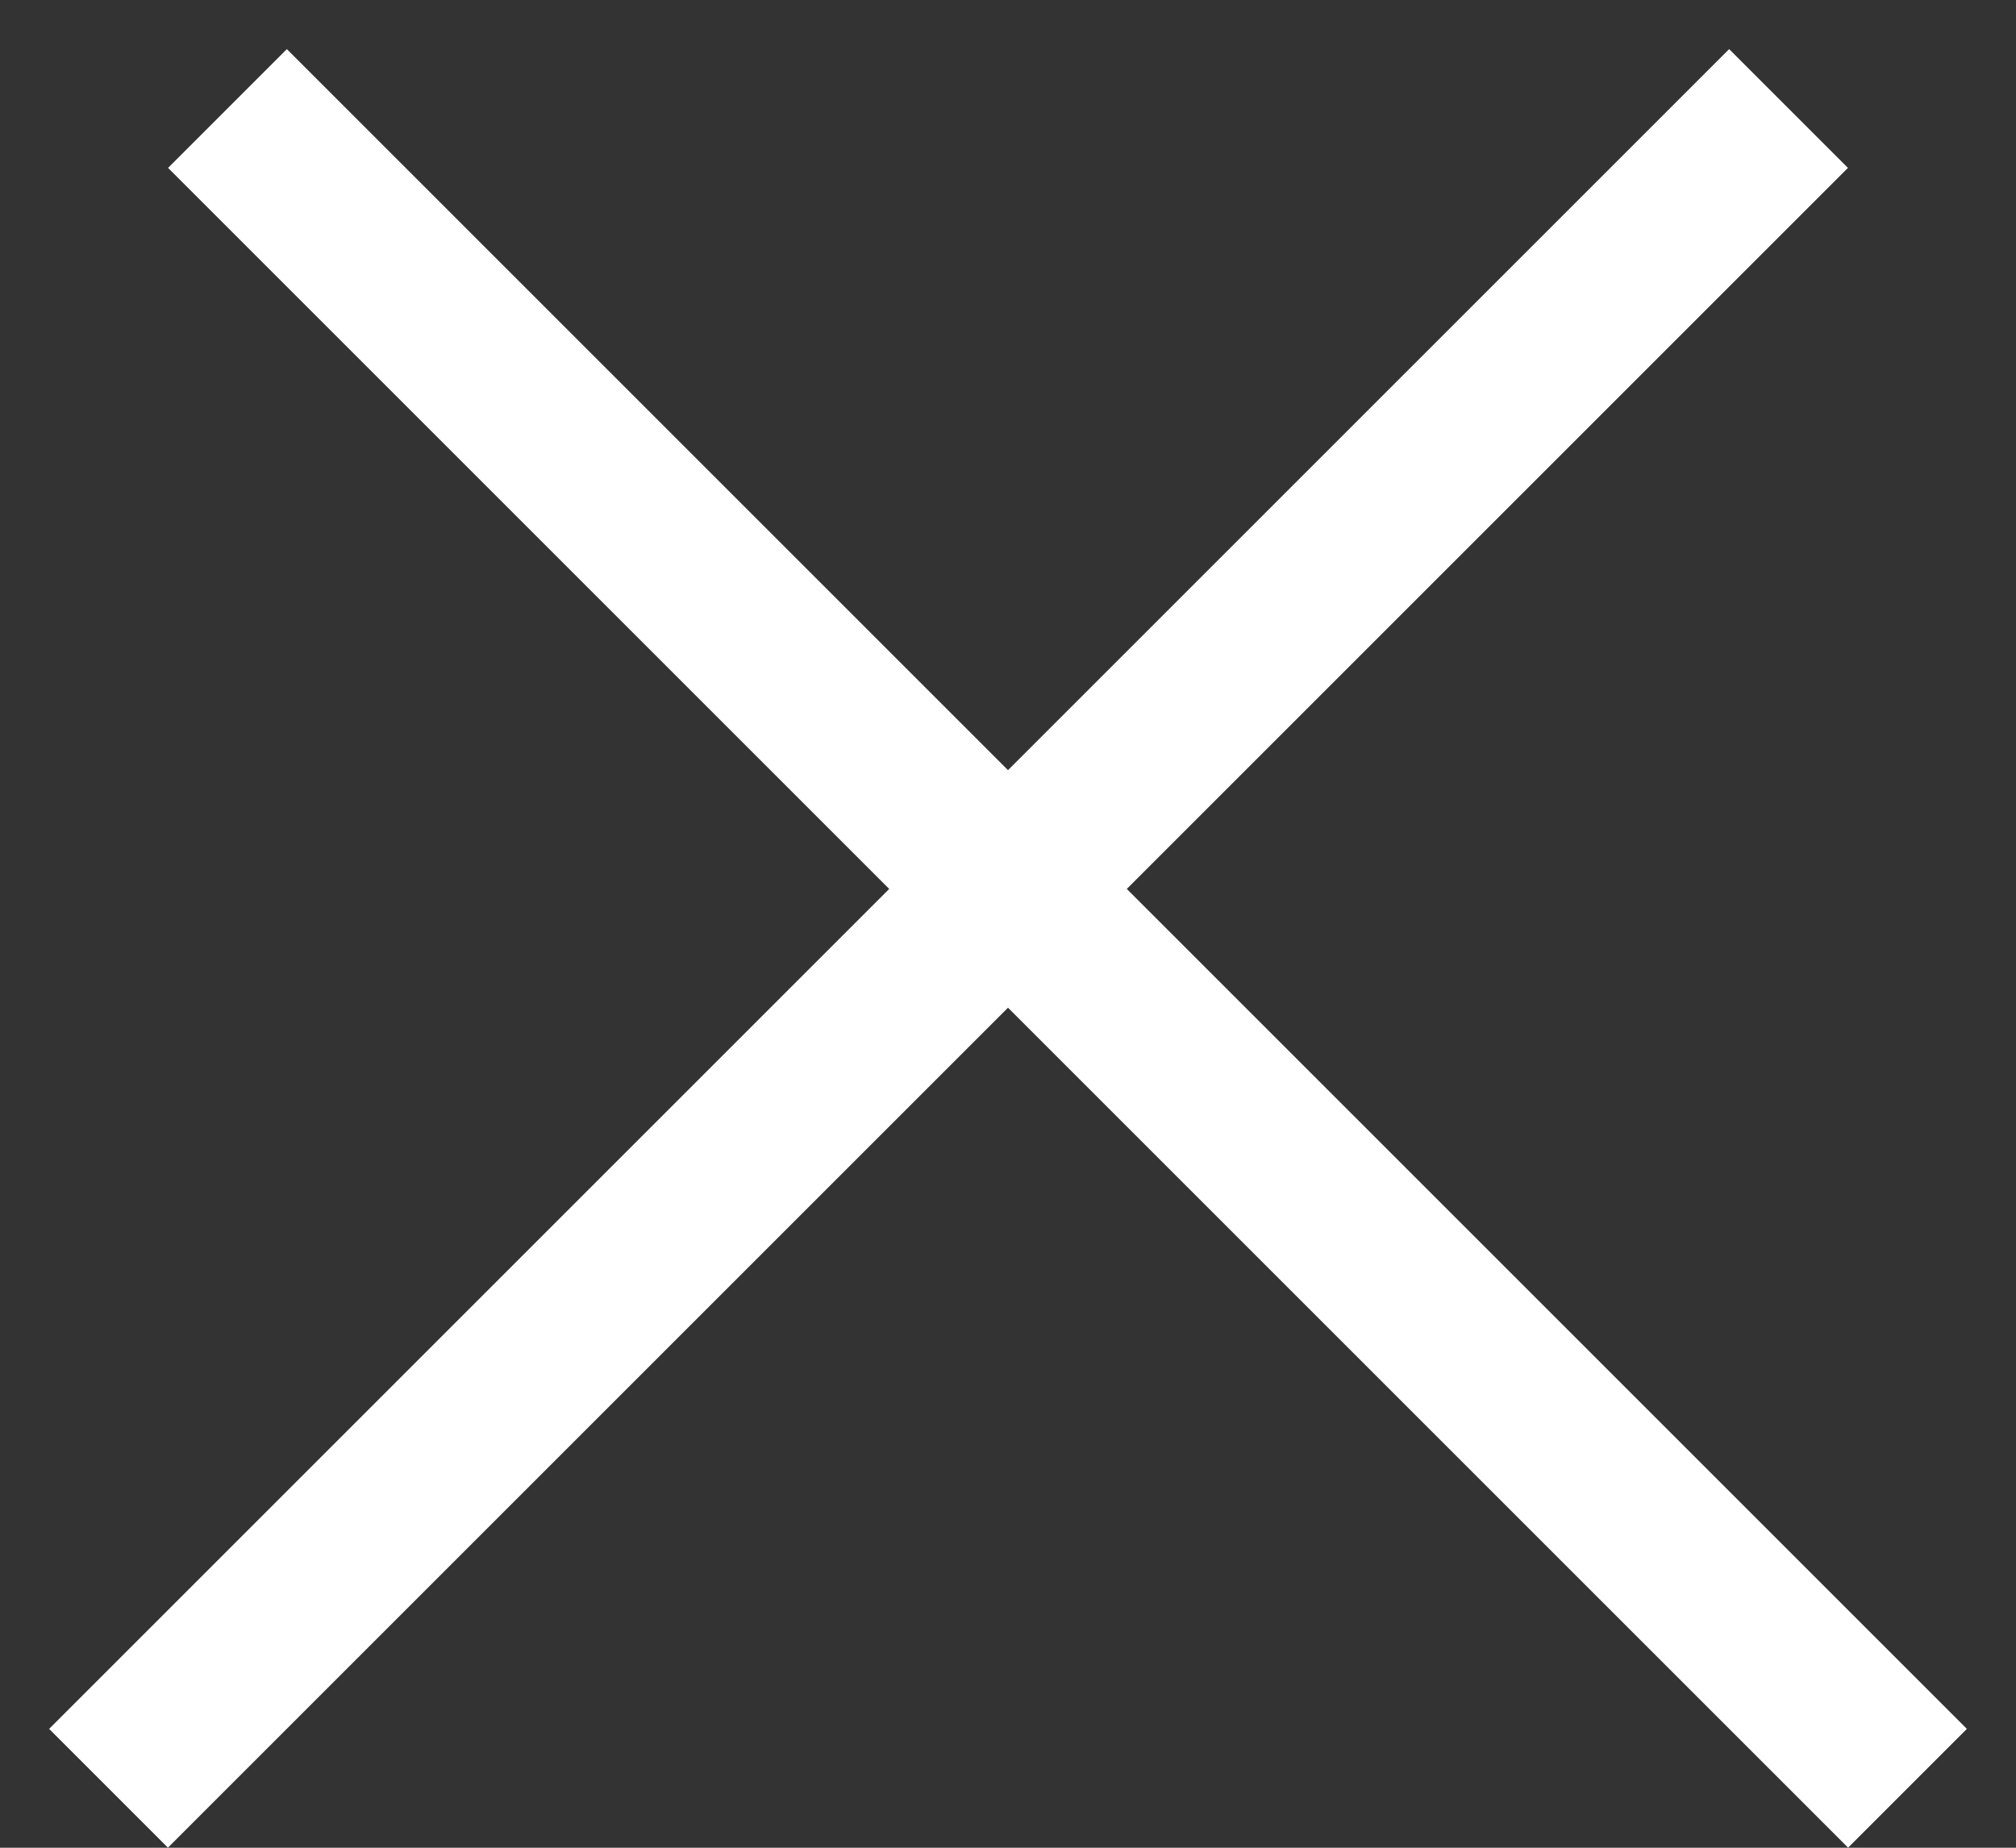 <svg width="12" height="11" viewBox="0 0 12 11" fill="none" xmlns="http://www.w3.org/2000/svg">
<rect x="0" y="0" width="12" height="11" fill="#333333" stroke="none"/>
<line x1="1.354" y1="0.646" x2="11.354" y2="10.646" stroke="white"/>
<line x1="0.646" y1="10.646" x2="10.646" y2="0.646" stroke="white"/>
</svg>
